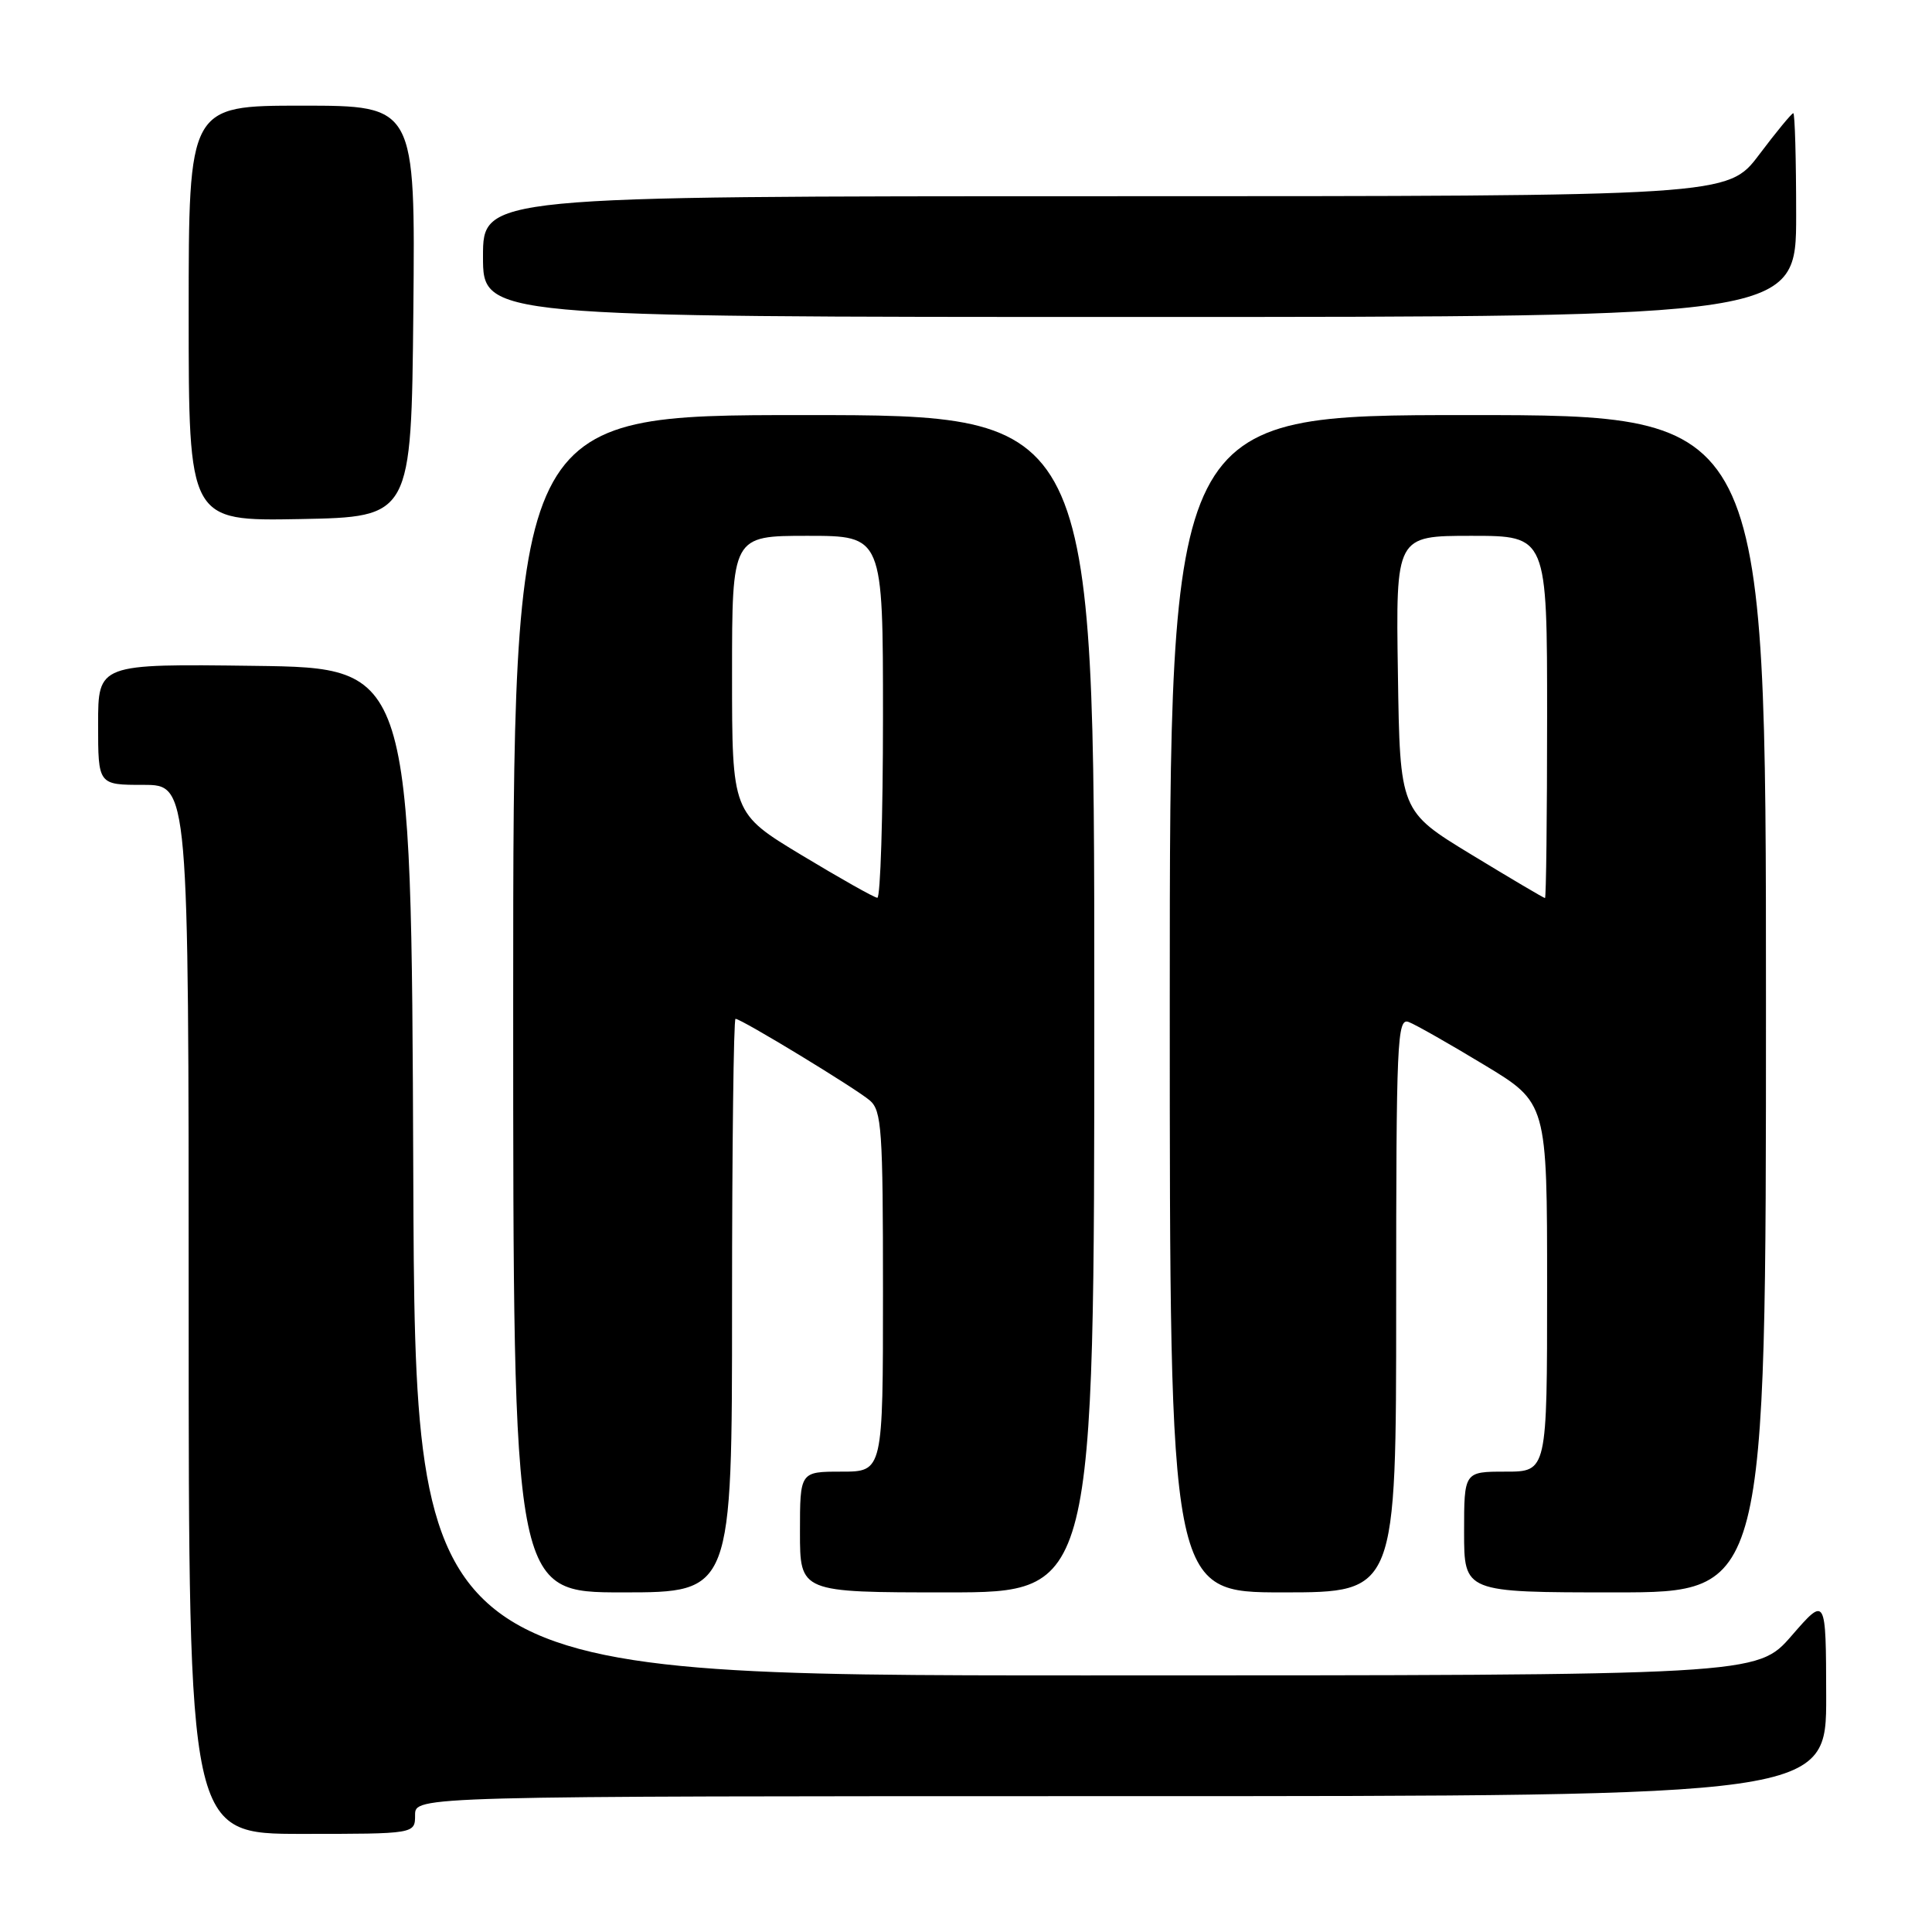<?xml version="1.0" encoding="UTF-8" standalone="no"?>
<!DOCTYPE svg PUBLIC "-//W3C//DTD SVG 1.1//EN" "http://www.w3.org/Graphics/SVG/1.1/DTD/svg11.dtd" >
<svg xmlns="http://www.w3.org/2000/svg" xmlns:xlink="http://www.w3.org/1999/xlink" version="1.1" viewBox="0 0 256 256">
 <g >
 <path fill="currentColor"
d=" M 55.00 240.50 C 55.00 238.00 55.00 238.00 148.50 238.00 C 242.00 238.00 242.00 238.00 241.98 224.75 C 241.95 211.50 241.95 211.50 237.39 216.75 C 232.82 222.00 232.82 222.00 143.92 222.00 C 55.01 222.00 55.01 222.00 54.76 155.25 C 54.50 88.50 54.50 88.50 33.75 88.23 C 13.00 87.96 13.00 87.96 13.00 95.98 C 13.00 104.00 13.00 104.00 19.00 104.00 C 25.00 104.00 25.00 104.00 25.00 173.50 C 25.00 243.00 25.00 243.00 40.00 243.00 C 55.00 243.00 55.00 243.00 55.00 240.50 Z  M 97.00 173.00 C 97.00 152.10 97.21 135.00 97.46 135.00 C 98.23 135.00 113.36 144.20 115.25 145.81 C 116.83 147.16 117.00 149.68 117.00 171.15 C 117.00 195.00 117.00 195.00 111.50 195.00 C 106.00 195.00 106.00 195.00 106.00 203.00 C 106.00 211.00 106.00 211.00 125.50 211.00 C 145.00 211.00 145.00 211.00 145.00 133.00 C 145.00 55.00 145.00 55.00 106.50 55.00 C 68.00 55.00 68.00 55.00 68.00 133.00 C 68.00 211.00 68.00 211.00 82.50 211.00 C 97.00 211.00 97.00 211.00 97.00 173.00 Z  M 185.00 172.89 C 185.00 137.78 185.13 134.84 186.66 135.42 C 187.58 135.77 192.08 138.33 196.66 141.10 C 205.00 146.13 205.00 146.13 205.00 170.57 C 205.00 195.00 205.00 195.00 199.50 195.00 C 194.00 195.00 194.00 195.00 194.00 203.00 C 194.00 211.00 194.00 211.00 214.00 211.00 C 234.00 211.00 234.00 211.00 234.00 133.00 C 234.00 55.00 234.00 55.00 194.50 55.00 C 155.00 55.00 155.00 55.00 155.00 133.00 C 155.00 211.00 155.00 211.00 170.00 211.00 C 185.00 211.00 185.00 211.00 185.00 172.89 Z  M 54.77 41.25 C 55.03 14.00 55.03 14.00 40.02 14.00 C 25.00 14.00 25.00 14.00 25.00 41.53 C 25.00 69.05 25.00 69.05 39.75 68.78 C 54.50 68.50 54.50 68.50 54.77 41.25 Z  M 238.00 28.50 C 238.00 21.07 237.83 15.00 237.62 15.00 C 237.41 15.00 235.37 17.47 233.09 20.50 C 228.94 26.00 228.94 26.00 146.47 26.00 C 64.00 26.00 64.00 26.00 64.00 34.00 C 64.00 42.00 64.00 42.00 151.00 42.00 C 238.00 42.00 238.00 42.00 238.00 28.50 Z  M 106.25 113.33 C 97.00 107.75 97.00 107.75 97.00 89.37 C 97.00 71.00 97.00 71.00 107.00 71.00 C 117.00 71.00 117.00 71.00 117.00 95.00 C 117.00 108.20 116.66 118.98 116.25 118.96 C 115.84 118.94 111.34 116.40 106.25 113.33 Z  M 194.97 113.24 C 185.50 107.48 185.50 107.48 185.23 89.24 C 184.95 71.00 184.95 71.00 194.98 71.00 C 205.00 71.00 205.00 71.00 205.00 95.00 C 205.00 108.20 204.87 119.00 204.72 119.00 C 204.57 119.00 200.18 116.41 194.97 113.24 Z "/>
</g>
</svg>